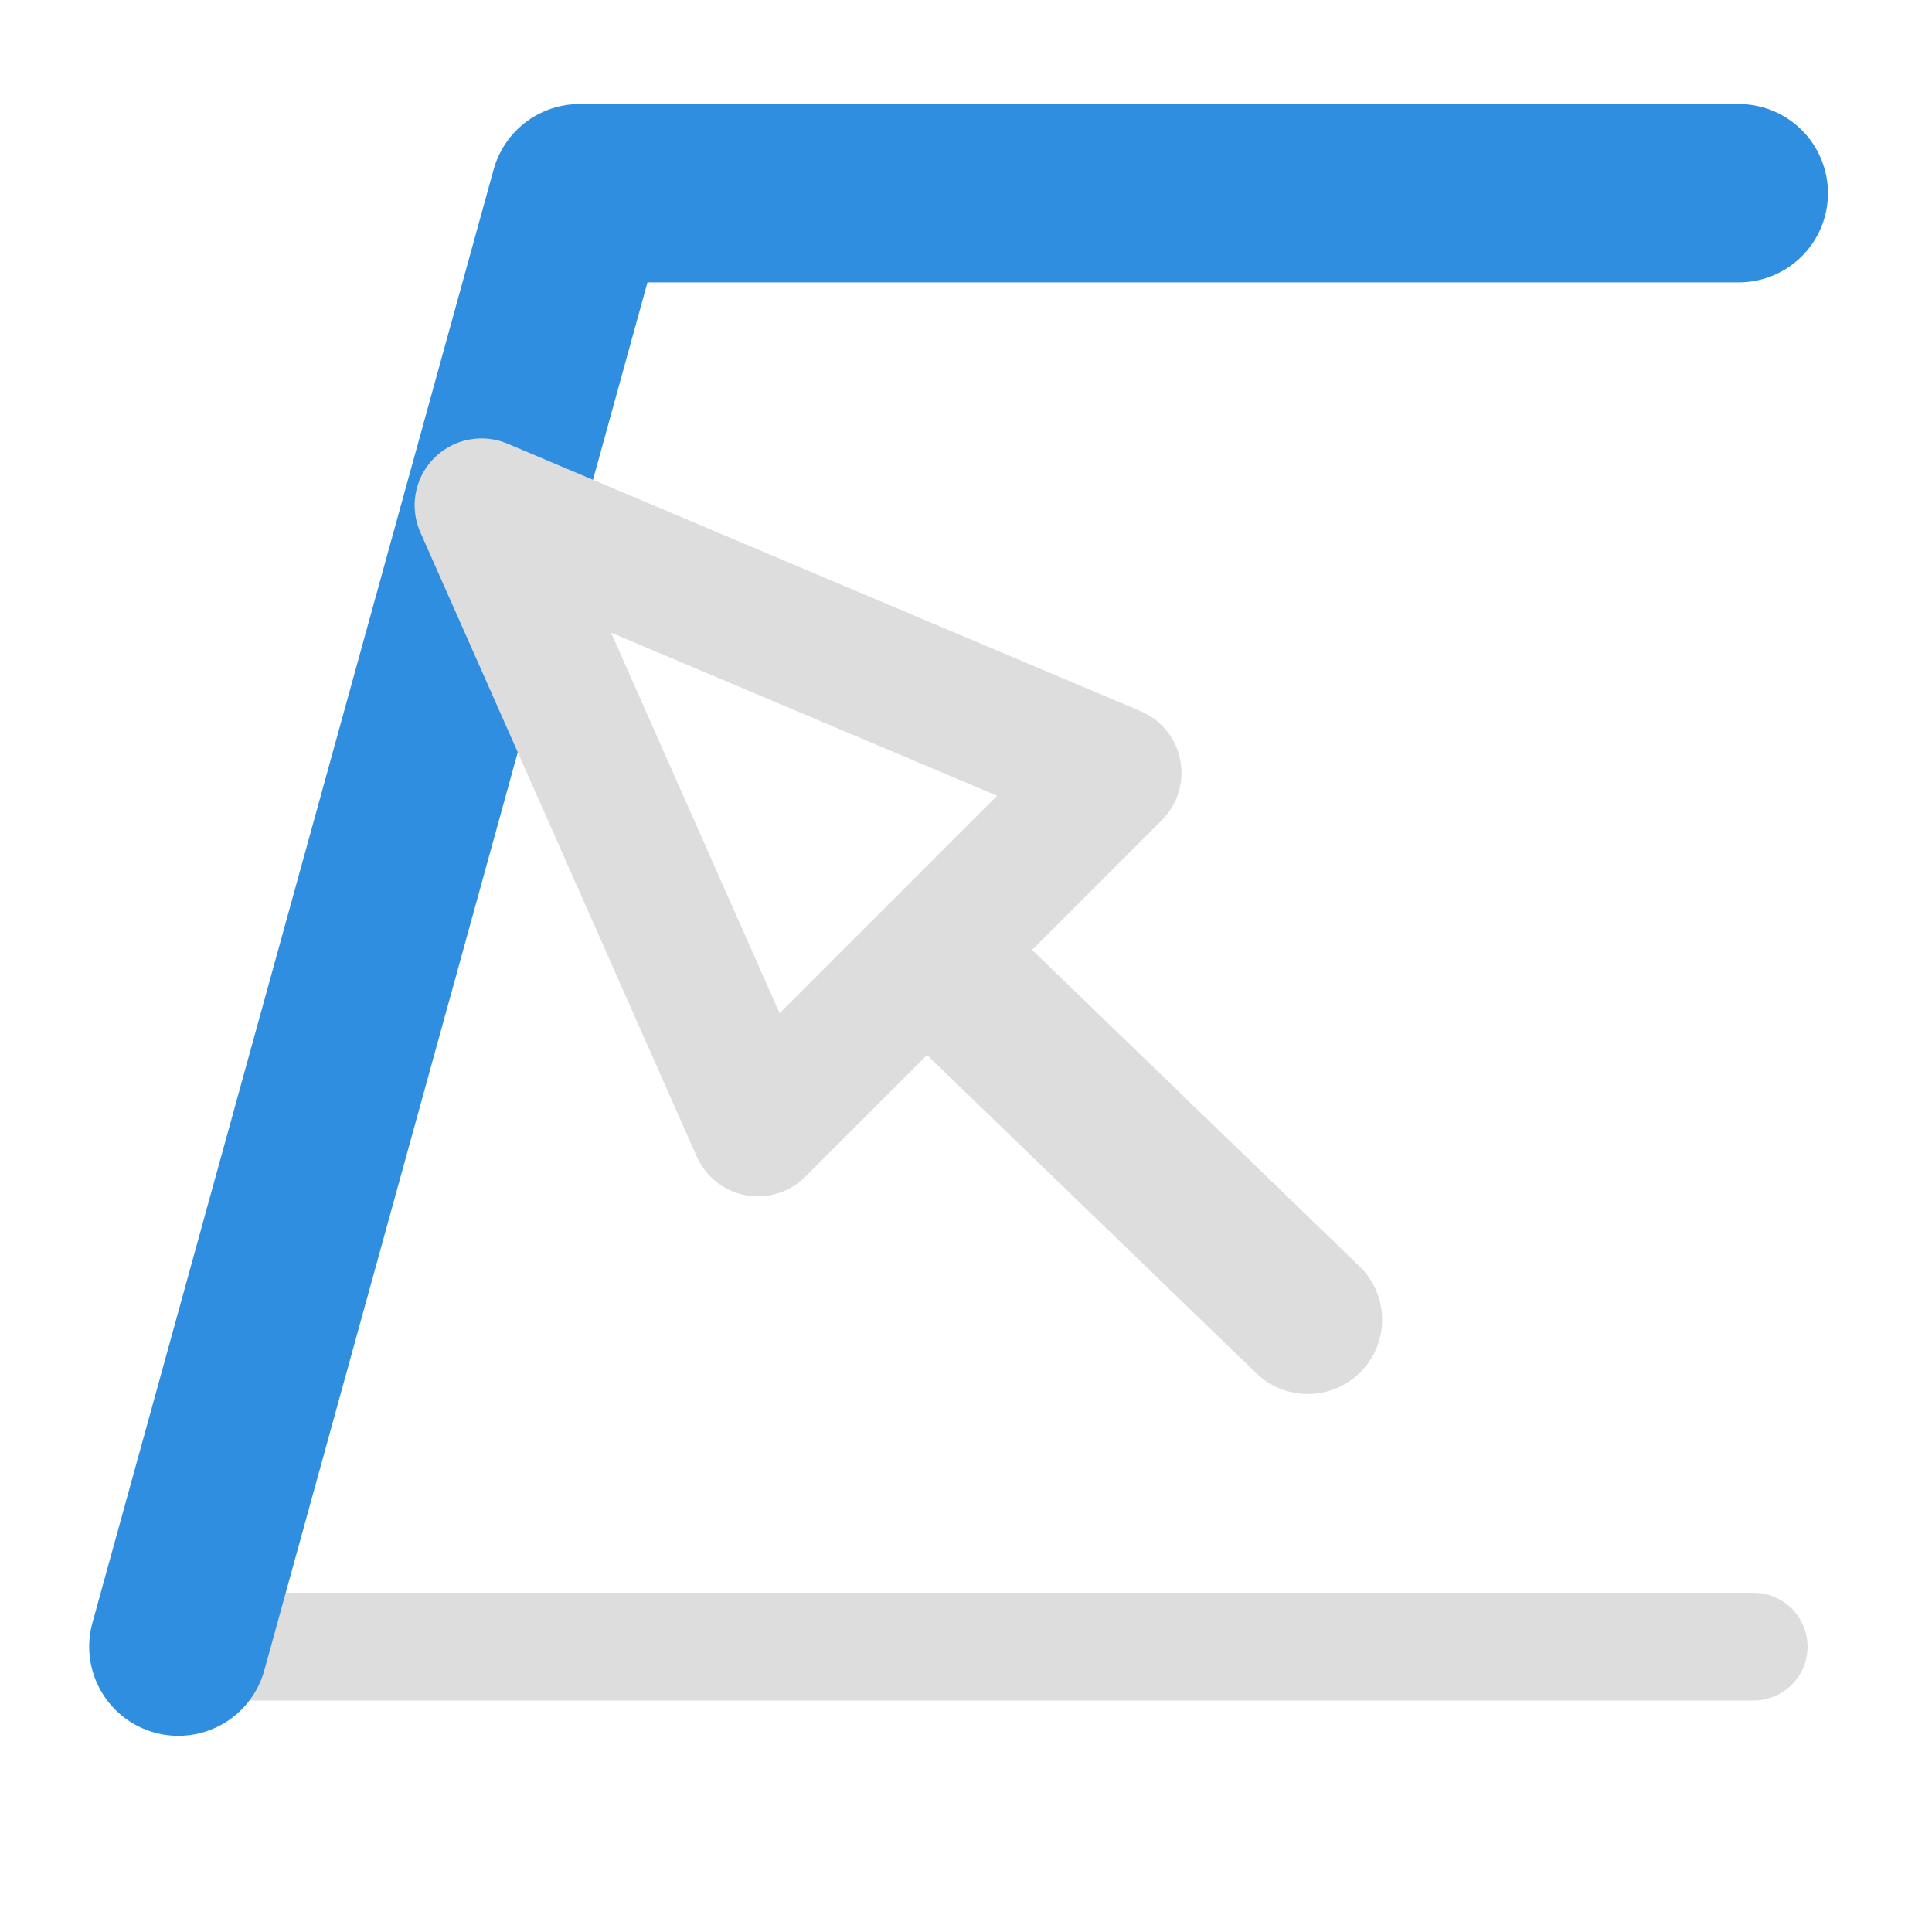 <svg xmlns="http://www.w3.org/2000/svg" xmlns:xlink="http://www.w3.org/1999/xlink" width="26.0" height="26.0" viewBox="0 -26.0 26.0 26.0">
<path d="M2.4,-3.84 L23.6,-3.84 Z" fill="none" stroke="#ddd" stroke-width="1.45" stroke-linejoin="round" stroke-linecap="round" fill-opacity="1.0" />
<path d="M2.4,-3.84 L7.8,-23.4 L23.4,-23.4" fill="none" stroke="rgb(48, 142, 225)" stroke-width="2.4" stroke-linejoin="round" stroke-linecap="round" fill-opacity="1.0" />
<path d="M6.48,-19.2 L10.2,-10.8 L15.0,-15.6 Z" fill="none" stroke="#ddd" stroke-width="1.8" stroke-linejoin="round" stroke-linecap="round" fill-opacity="1.0" />
<path d="M12.84,-12.84 L17.6,-8.24 Z" fill="none" stroke="#ddd" stroke-width="2.0" stroke-linejoin="round" stroke-linecap="round" fill-opacity="1.0" />
</svg>

